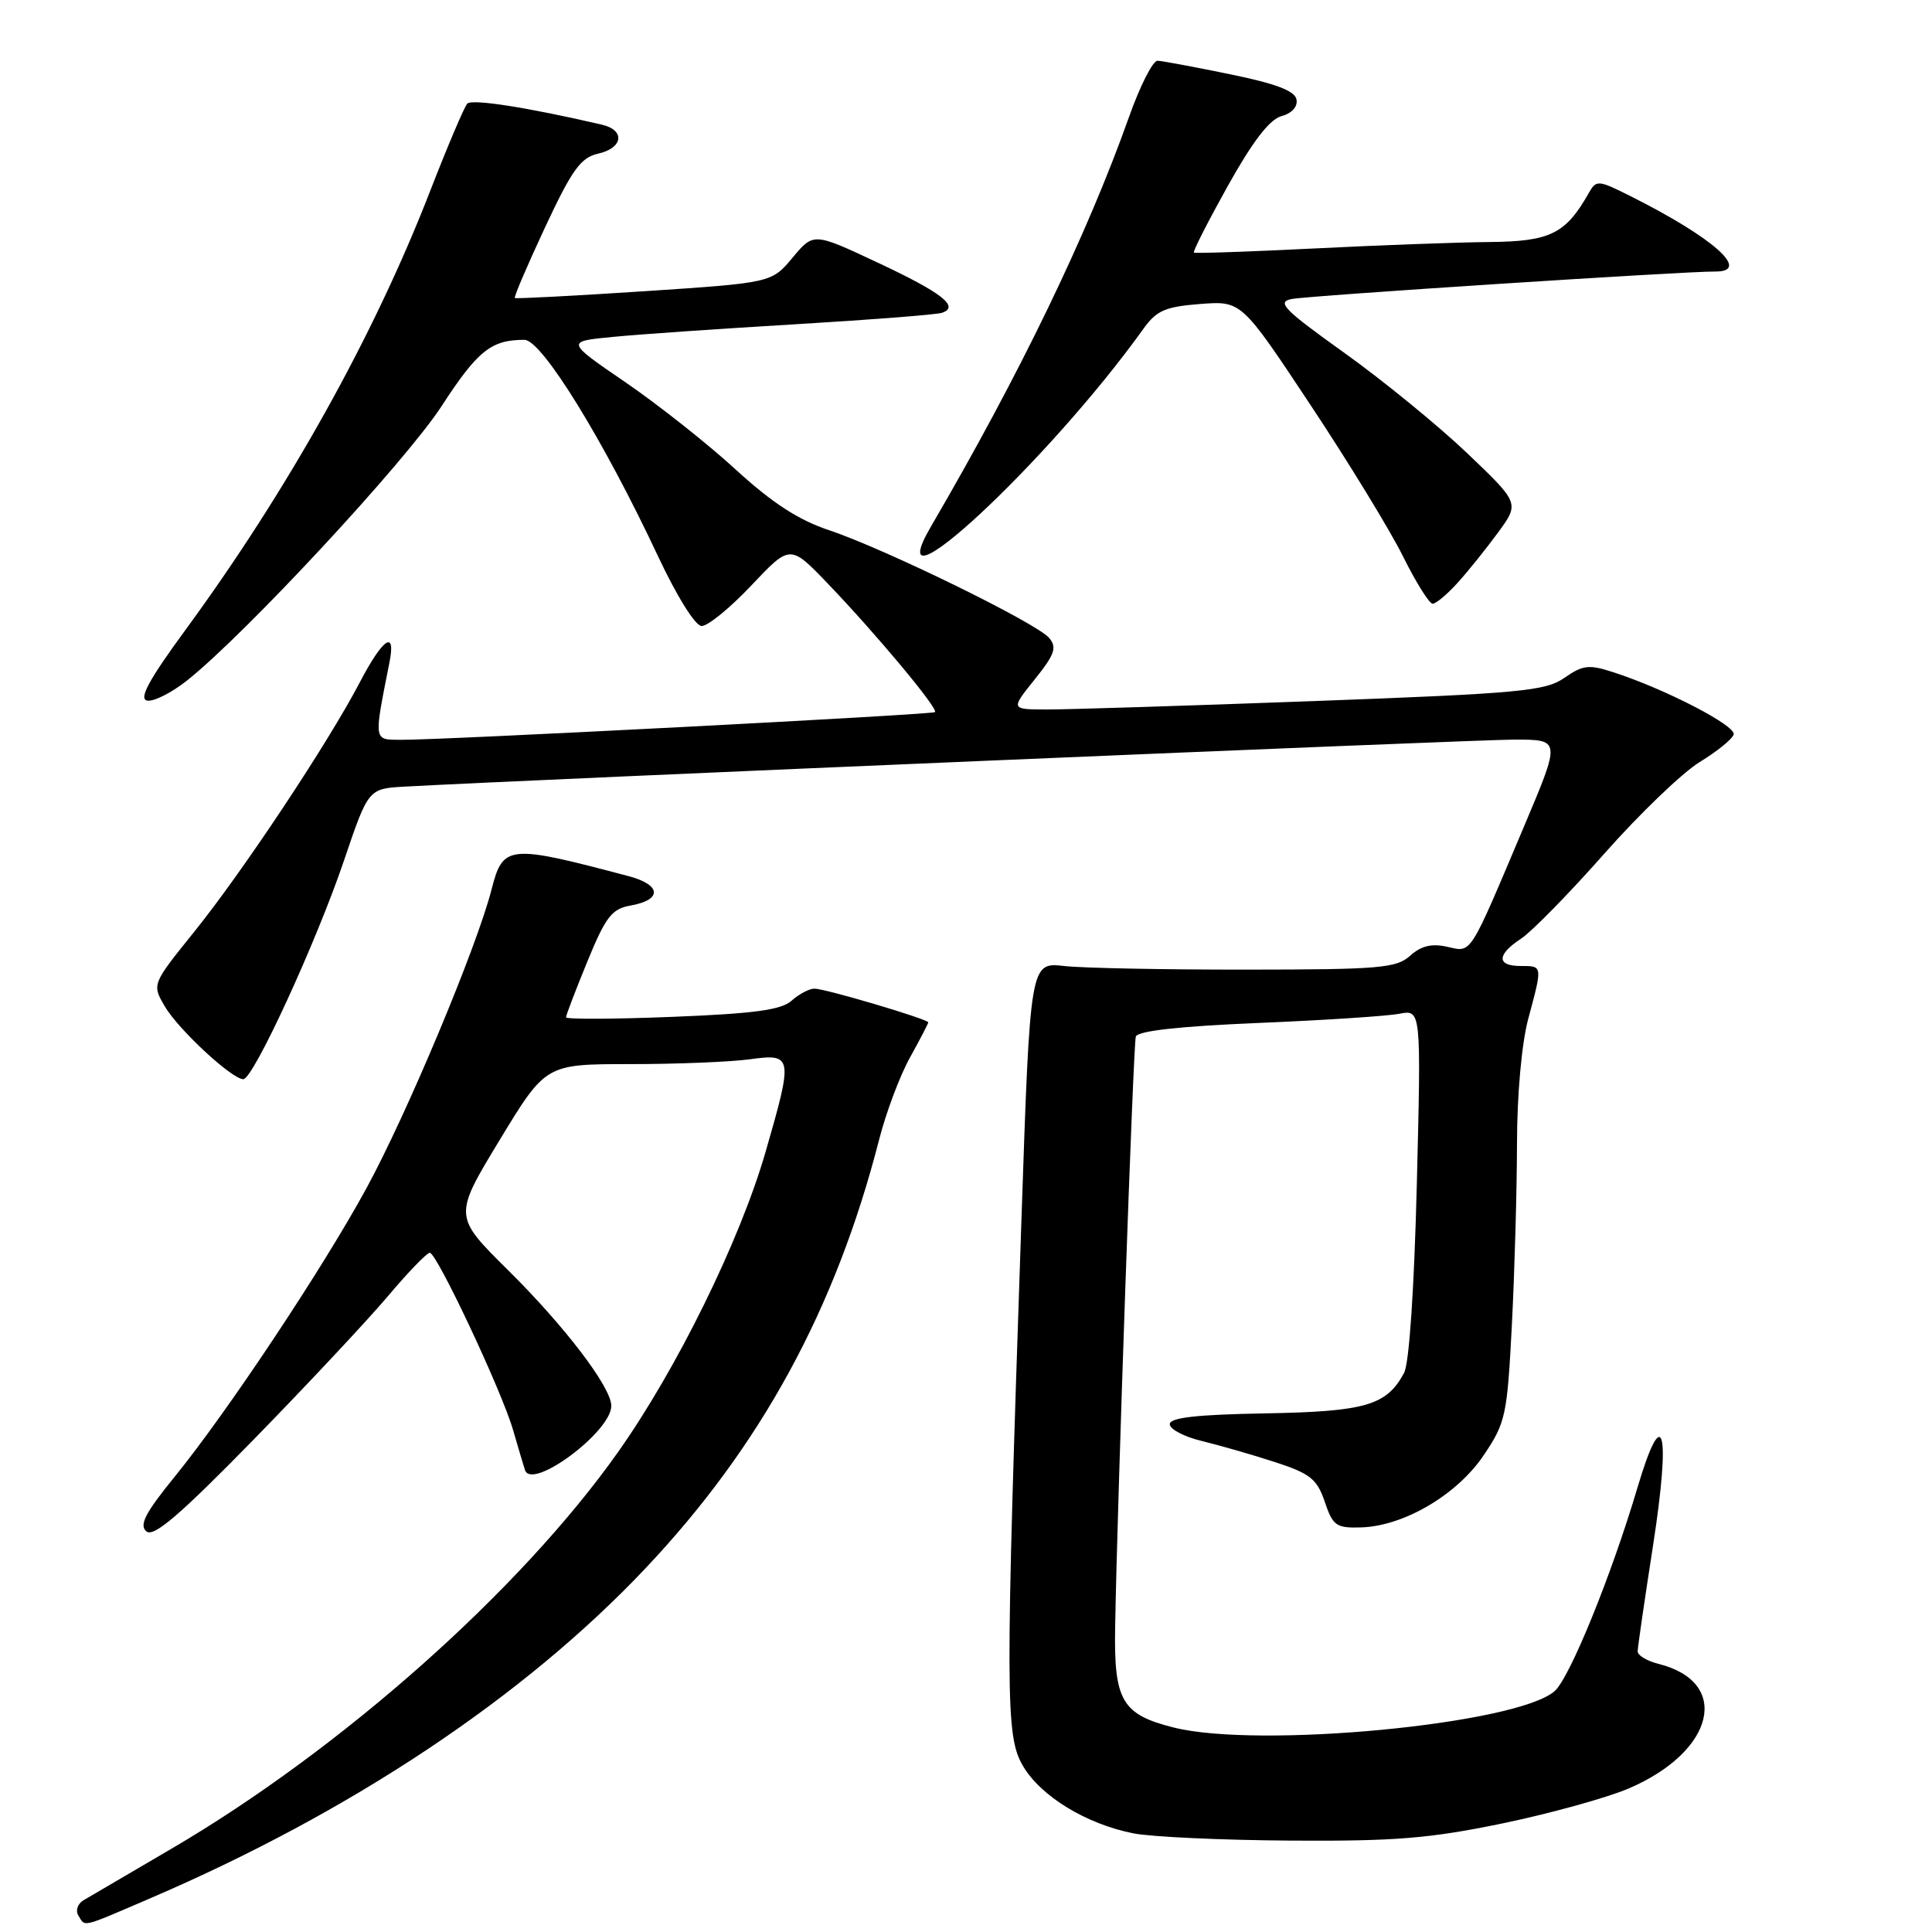 <?xml version="1.0" encoding="UTF-8" standalone="no"?>
<!DOCTYPE svg PUBLIC "-//W3C//DTD SVG 1.1//EN" "http://www.w3.org/Graphics/SVG/1.1/DTD/svg11.dtd" >
<svg xmlns="http://www.w3.org/2000/svg" xmlns:xlink="http://www.w3.org/1999/xlink" version="1.1" viewBox="0 0 256 256">
 <g >
 <path fill="currentColor"
d=" M 19.66 251.64 C 46.43 240.18 69.38 224.90 85.50 207.84 C 100.83 191.62 110.73 173.45 116.49 151.00 C 117.40 147.43 119.24 142.53 120.58 140.12 C 121.91 137.72 123.00 135.62 123.00 135.47 C 123.00 135.05 109.36 131.00 107.92 131.00 C 107.23 131.00 105.87 131.72 104.90 132.59 C 103.54 133.82 99.96 134.31 89.07 134.74 C 81.33 135.05 75.00 135.07 75.00 134.80 C 75.00 134.53 76.27 131.20 77.83 127.40 C 80.24 121.51 81.07 120.43 83.50 120.00 C 87.77 119.25 87.67 117.26 83.31 116.10 C 67.30 111.86 66.66 111.92 65.13 117.87 C 63.18 125.50 53.90 147.65 48.55 157.46 C 42.77 168.07 30.14 187.07 23.14 195.68 C 19.23 200.49 18.41 202.09 19.40 202.92 C 20.37 203.72 23.80 200.78 33.62 190.74 C 40.73 183.46 48.73 174.91 51.40 171.75 C 54.06 168.59 56.56 166.00 56.95 166.00 C 57.88 166.00 66.51 184.36 67.99 189.50 C 68.63 191.70 69.33 194.08 69.56 194.78 C 70.44 197.56 81.00 189.72 81.00 186.28 C 81.00 183.83 74.88 175.79 67.34 168.32 C 60.09 161.15 60.09 161.15 66.20 151.07 C 72.31 141.00 72.31 141.00 83.52 141.00 C 89.68 141.00 96.81 140.71 99.36 140.36 C 105.05 139.58 105.11 139.94 101.44 152.64 C 98.03 164.43 89.67 181.43 81.85 192.47 C 68.90 210.76 45.22 231.79 22.73 244.96 C 17.10 248.25 11.86 251.32 11.07 251.79 C 10.29 252.25 9.98 253.16 10.38 253.81 C 11.33 255.35 10.64 255.51 19.66 251.64 Z  M 199.09 241.61 C 205.44 240.29 212.98 238.20 215.84 236.97 C 227.25 232.07 229.42 222.88 219.75 220.47 C 218.24 220.09 217.00 219.35 217.00 218.82 C 217.00 218.30 217.92 211.97 219.04 204.77 C 221.42 189.41 220.39 185.59 216.97 197.13 C 213.52 208.76 207.99 222.35 205.99 224.09 C 200.96 228.48 166.78 231.74 155.50 228.90 C 148.67 227.18 147.60 225.35 147.76 215.71 C 148.04 199.22 150.16 138.47 150.50 137.36 C 150.73 136.60 156.22 135.99 166.68 135.55 C 175.38 135.19 183.81 134.64 185.41 134.33 C 188.31 133.77 188.31 133.77 187.74 156.80 C 187.39 170.74 186.73 180.64 186.05 181.91 C 183.74 186.23 180.95 187.04 167.64 187.28 C 158.54 187.44 155.01 187.84 155.00 188.71 C 155.00 189.38 156.91 190.38 159.25 190.94 C 161.59 191.51 165.94 192.76 168.93 193.73 C 173.62 195.26 174.51 195.97 175.54 199.00 C 176.61 202.18 177.05 202.49 180.36 202.39 C 186.03 202.21 193.06 198.07 196.59 192.84 C 199.52 188.49 199.71 187.60 200.34 175.38 C 200.70 168.29 201.00 157.55 201.01 151.50 C 201.02 145.00 201.63 138.25 202.50 135.00 C 204.41 127.89 204.42 128.00 201.50 128.00 C 198.29 128.00 198.31 126.50 201.56 124.37 C 202.97 123.44 207.94 118.37 212.60 113.09 C 217.26 107.82 222.94 102.37 225.21 100.98 C 227.49 99.59 229.52 97.95 229.72 97.33 C 230.10 96.19 220.71 91.32 213.79 89.08 C 210.55 88.02 209.74 88.11 207.29 89.82 C 204.77 91.57 201.50 91.88 174.00 92.90 C 157.22 93.52 141.34 94.02 138.70 94.01 C 133.91 94.00 133.91 94.00 137.10 90.03 C 139.75 86.73 140.08 85.80 139.03 84.54 C 137.42 82.59 117.22 72.71 109.87 70.26 C 105.81 68.91 102.34 66.66 97.50 62.23 C 93.81 58.84 87.22 53.63 82.87 50.65 C 74.96 45.24 74.96 45.24 81.23 44.64 C 84.68 44.30 95.60 43.55 105.50 42.96 C 115.40 42.37 124.09 41.69 124.81 41.45 C 127.21 40.65 124.81 38.78 116.26 34.78 C 107.80 30.81 107.80 30.81 105.02 34.14 C 102.24 37.47 102.24 37.47 85.37 38.59 C 76.09 39.20 68.38 39.60 68.22 39.49 C 68.07 39.37 69.87 35.16 72.22 30.13 C 75.80 22.47 76.95 20.88 79.25 20.36 C 82.57 19.62 82.88 17.24 79.75 16.52 C 69.91 14.23 62.53 13.08 61.92 13.73 C 61.52 14.15 59.31 19.36 57.00 25.30 C 49.54 44.53 38.19 64.88 24.55 83.50 C 19.72 90.09 18.37 92.59 19.49 92.83 C 20.33 93.00 22.70 91.82 24.76 90.19 C 32.51 84.04 53.70 61.20 58.51 53.82 C 63.29 46.46 65.09 45.02 69.50 45.03 C 71.79 45.04 79.95 58.26 87.19 73.70 C 89.68 79.01 92.12 82.92 92.96 82.95 C 93.77 82.98 96.74 80.56 99.56 77.57 C 104.70 72.13 104.70 72.13 109.68 77.32 C 116.06 83.96 124.40 93.96 123.89 94.36 C 123.46 94.70 58.46 98.07 53.14 98.03 C 49.46 98.00 49.51 98.35 51.61 87.75 C 52.48 83.36 50.73 84.56 47.65 90.46 C 43.46 98.47 32.17 115.48 25.74 123.46 C 20.13 130.42 20.13 130.42 21.82 133.32 C 23.58 136.37 30.73 143.00 32.24 143.00 C 33.56 143.00 41.91 124.86 45.59 114.00 C 48.81 104.50 48.81 104.50 53.65 104.23 C 69.85 103.33 195.58 98.00 200.65 98.00 C 206.80 98.00 206.80 98.00 202.05 109.25 C 194.55 126.99 195.07 126.18 191.75 125.45 C 189.69 124.99 188.29 125.34 186.85 126.64 C 185.04 128.28 182.79 128.47 165.16 128.48 C 154.35 128.49 143.47 128.28 141.00 128.00 C 136.50 127.50 136.50 127.50 135.35 161.50 C 133.19 225.05 133.21 230.00 135.55 234.00 C 137.91 238.02 143.94 241.70 150.19 242.93 C 152.56 243.40 161.94 243.83 171.02 243.89 C 184.86 243.98 189.42 243.61 199.09 241.61 Z  M 193.12 77.25 C 194.49 75.74 196.90 72.74 198.48 70.59 C 201.35 66.67 201.35 66.67 194.41 60.05 C 190.59 56.41 183.27 50.43 178.14 46.76 C 170.08 41.00 169.13 40.02 171.15 39.62 C 173.33 39.18 223.35 35.94 227.25 35.98 C 232.14 36.03 227.07 31.51 216.03 25.98 C 211.76 23.84 211.52 23.82 210.53 25.56 C 207.45 31.00 205.42 32.00 197.30 32.07 C 193.01 32.11 182.53 32.50 174.00 32.93 C 165.47 33.35 158.36 33.60 158.20 33.47 C 158.03 33.34 160.06 29.36 162.70 24.62 C 165.99 18.73 168.23 15.81 169.80 15.39 C 171.19 15.01 171.98 14.13 171.79 13.17 C 171.58 12.04 169.02 11.07 162.99 9.84 C 158.32 8.88 154.00 8.07 153.38 8.05 C 152.76 8.02 151.05 11.40 149.58 15.55 C 144.03 31.17 135.11 49.63 123.40 69.69 C 115.87 82.58 138.91 61.17 151.53 43.54 C 153.25 41.14 154.42 40.64 159.03 40.28 C 164.50 39.86 164.50 39.86 173.66 53.68 C 178.70 61.28 184.22 70.31 185.92 73.75 C 187.63 77.19 189.39 80.00 189.83 80.00 C 190.27 80.00 191.75 78.76 193.12 77.25 Z "/>
</g>
</svg>